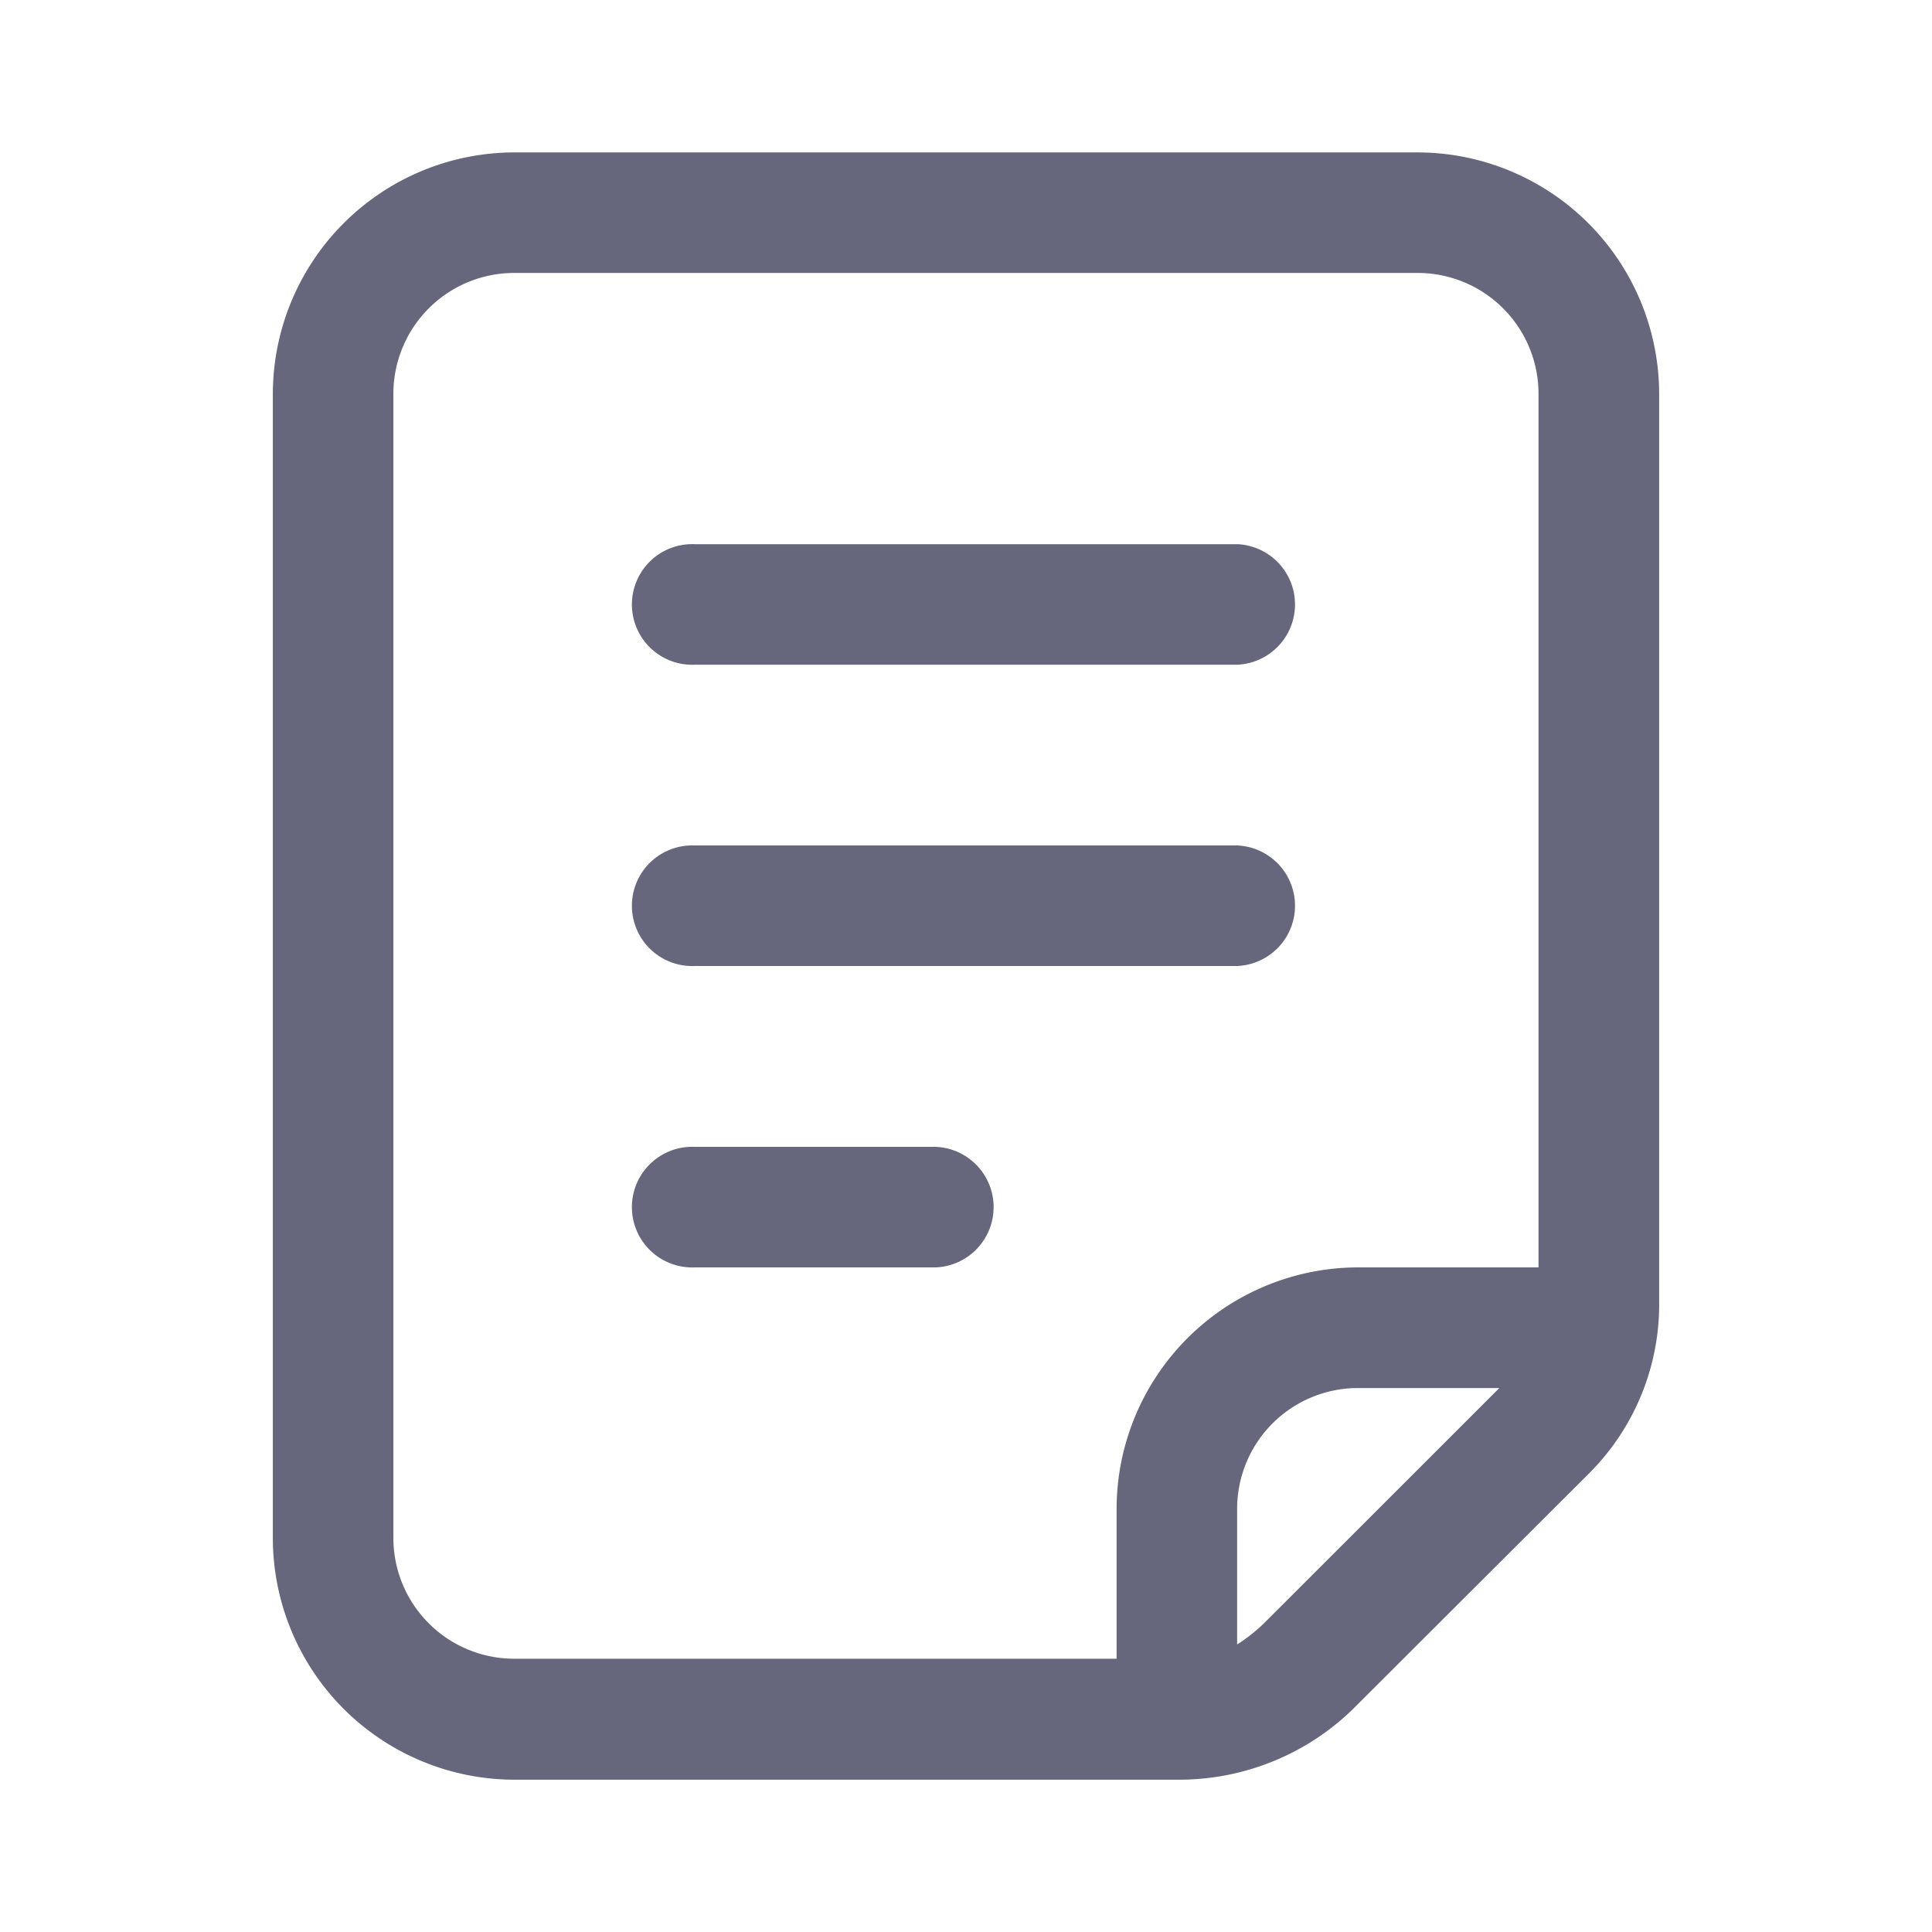 <svg xmlns="http://www.w3.org/2000/svg" width="18" height="18" viewBox="0 0 18 18"><defs><style>.a{opacity:0;}.b{fill:#66677c;}</style></defs><g transform="translate(-405.23 -101.23)"><rect class="a" width="18" height="18" transform="translate(405.23 101.23)"/><g transform="translate(263.772 22.65)"><path class="b" d="M154.669,80h-8.423A2.253,2.253,0,0,0,144,82.246V92.915a2.253,2.253,0,0,0,2.246,2.246h6.205a2.323,2.323,0,0,0,1.6-.646L156.27,92.3a2.226,2.226,0,0,0,.646-1.6V82.246A2.253,2.253,0,0,0,154.669,80Zm-9.546,12.915V82.246a1.126,1.126,0,0,1,1.123-1.123h8.423a1.126,1.126,0,0,1,1.123,1.123v8.142h-1.685a2.253,2.253,0,0,0-2.246,2.246v1.4h-5.615A1.126,1.126,0,0,1,145.123,92.915Zm8.114.786a1.544,1.544,0,0,1-.253.2V92.635a1.126,1.126,0,0,1,1.123-1.123h1.32Z"/><path class="b" d="M336.562,289.123h5.054a.562.562,0,0,0,0-1.123h-5.054a.562.562,0,1,0,0,1.123Zm2.246,4.492h-2.246a.562.562,0,1,0,0,1.123h2.246a.562.562,0,0,0,0-1.123Zm-2.246-1.685h5.054a.562.562,0,0,0,0-1.123h-5.054a.562.562,0,1,0,0,1.123Z" transform="translate(-188.631 -204.35)"/></g></g></svg>